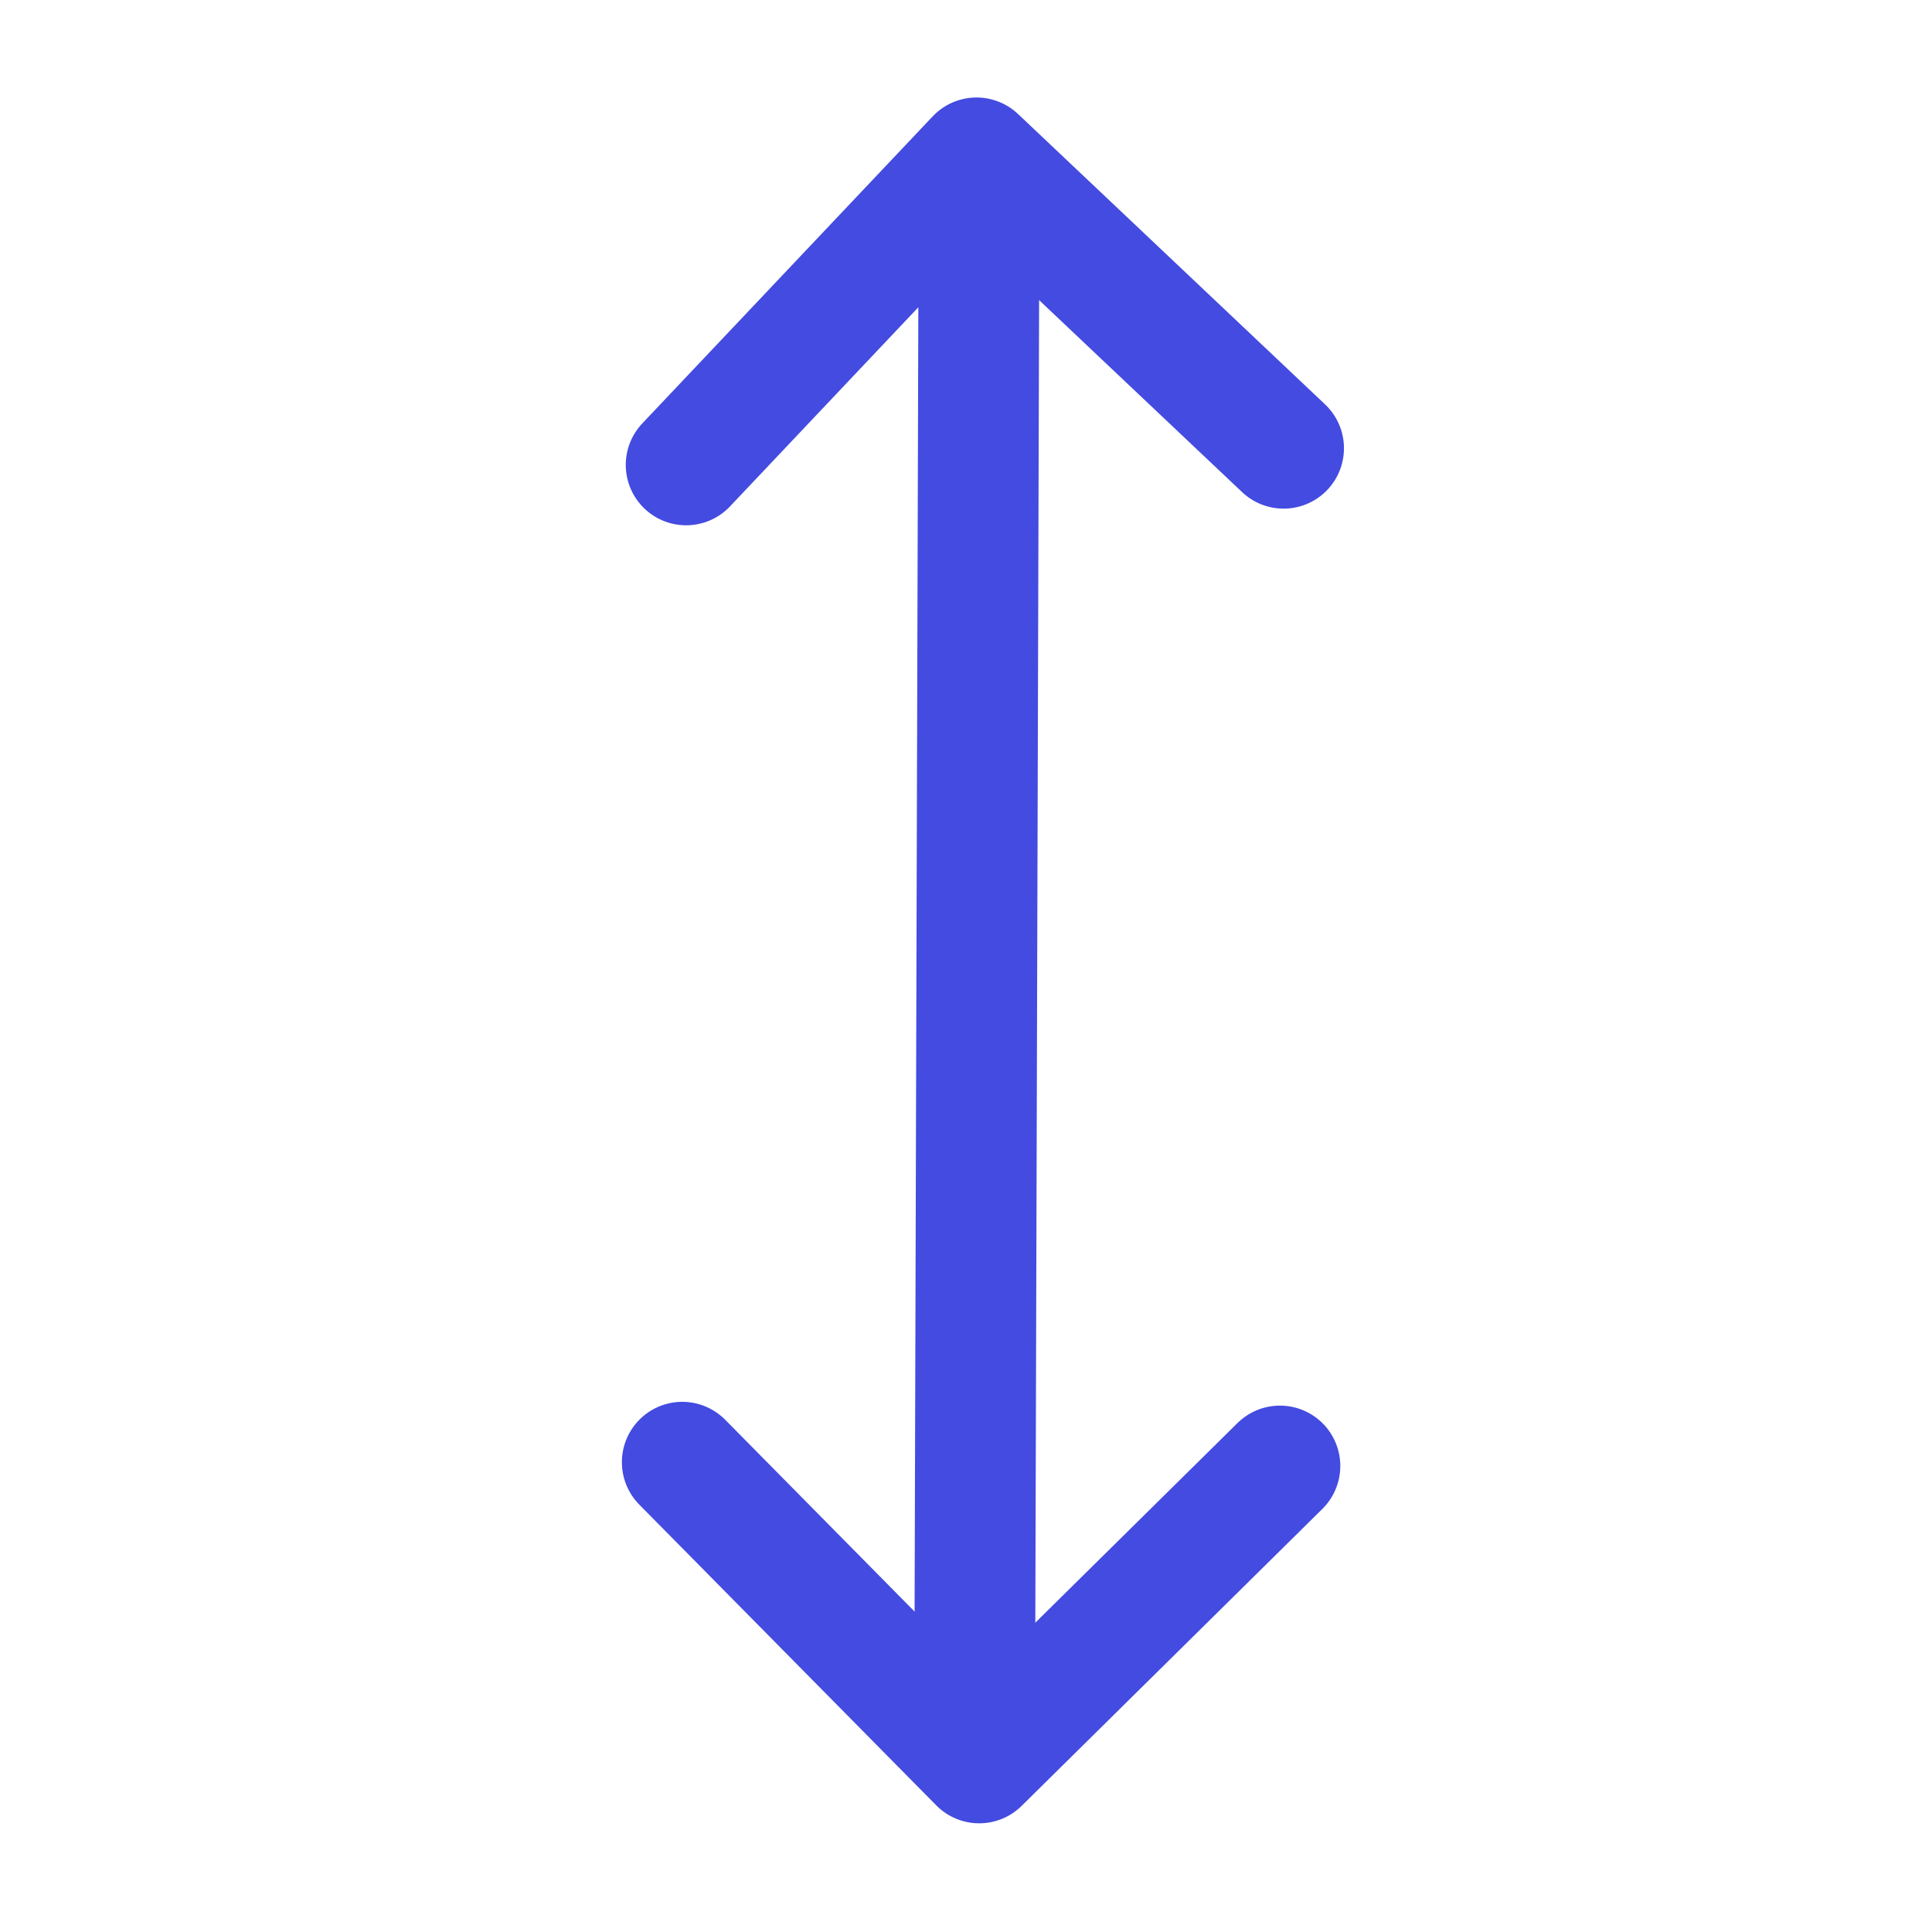 <svg width="512" height="512" xmlns="http://www.w3.org/2000/svg">

 <g>
  <title>background</title>
  <rect fill="none" id="canvas_background" height="402" width="582" y="-1" x="-1"/>
 </g>
 <g>
  <title>Layer 1</title>
  <polyline transform="rotate(-46.597 261,121) " stroke="#444be0" id="svg_1" fill="none" stroke-linecap="round" stroke-linejoin="round" stroke-width="32px" points="205,65 317,65 317,177 "/>
  <line stroke="#444be0" transform="rotate(-44.833 258.875,253.11) " id="svg_2" fill="none" stroke-linecap="round" stroke-linejoin="round" stroke-width="32px" y2="400.02" x2="111.98" y1="106.2" x1="405.77"/>
  <polyline transform="rotate(-44.638 260,388) " id="svg_3" fill="none" stroke="#444be0" stroke-linecap="round" stroke-linejoin="round" stroke-width="32px" points="316,444 204,444 204,332 "/>
 </g>
</svg>
